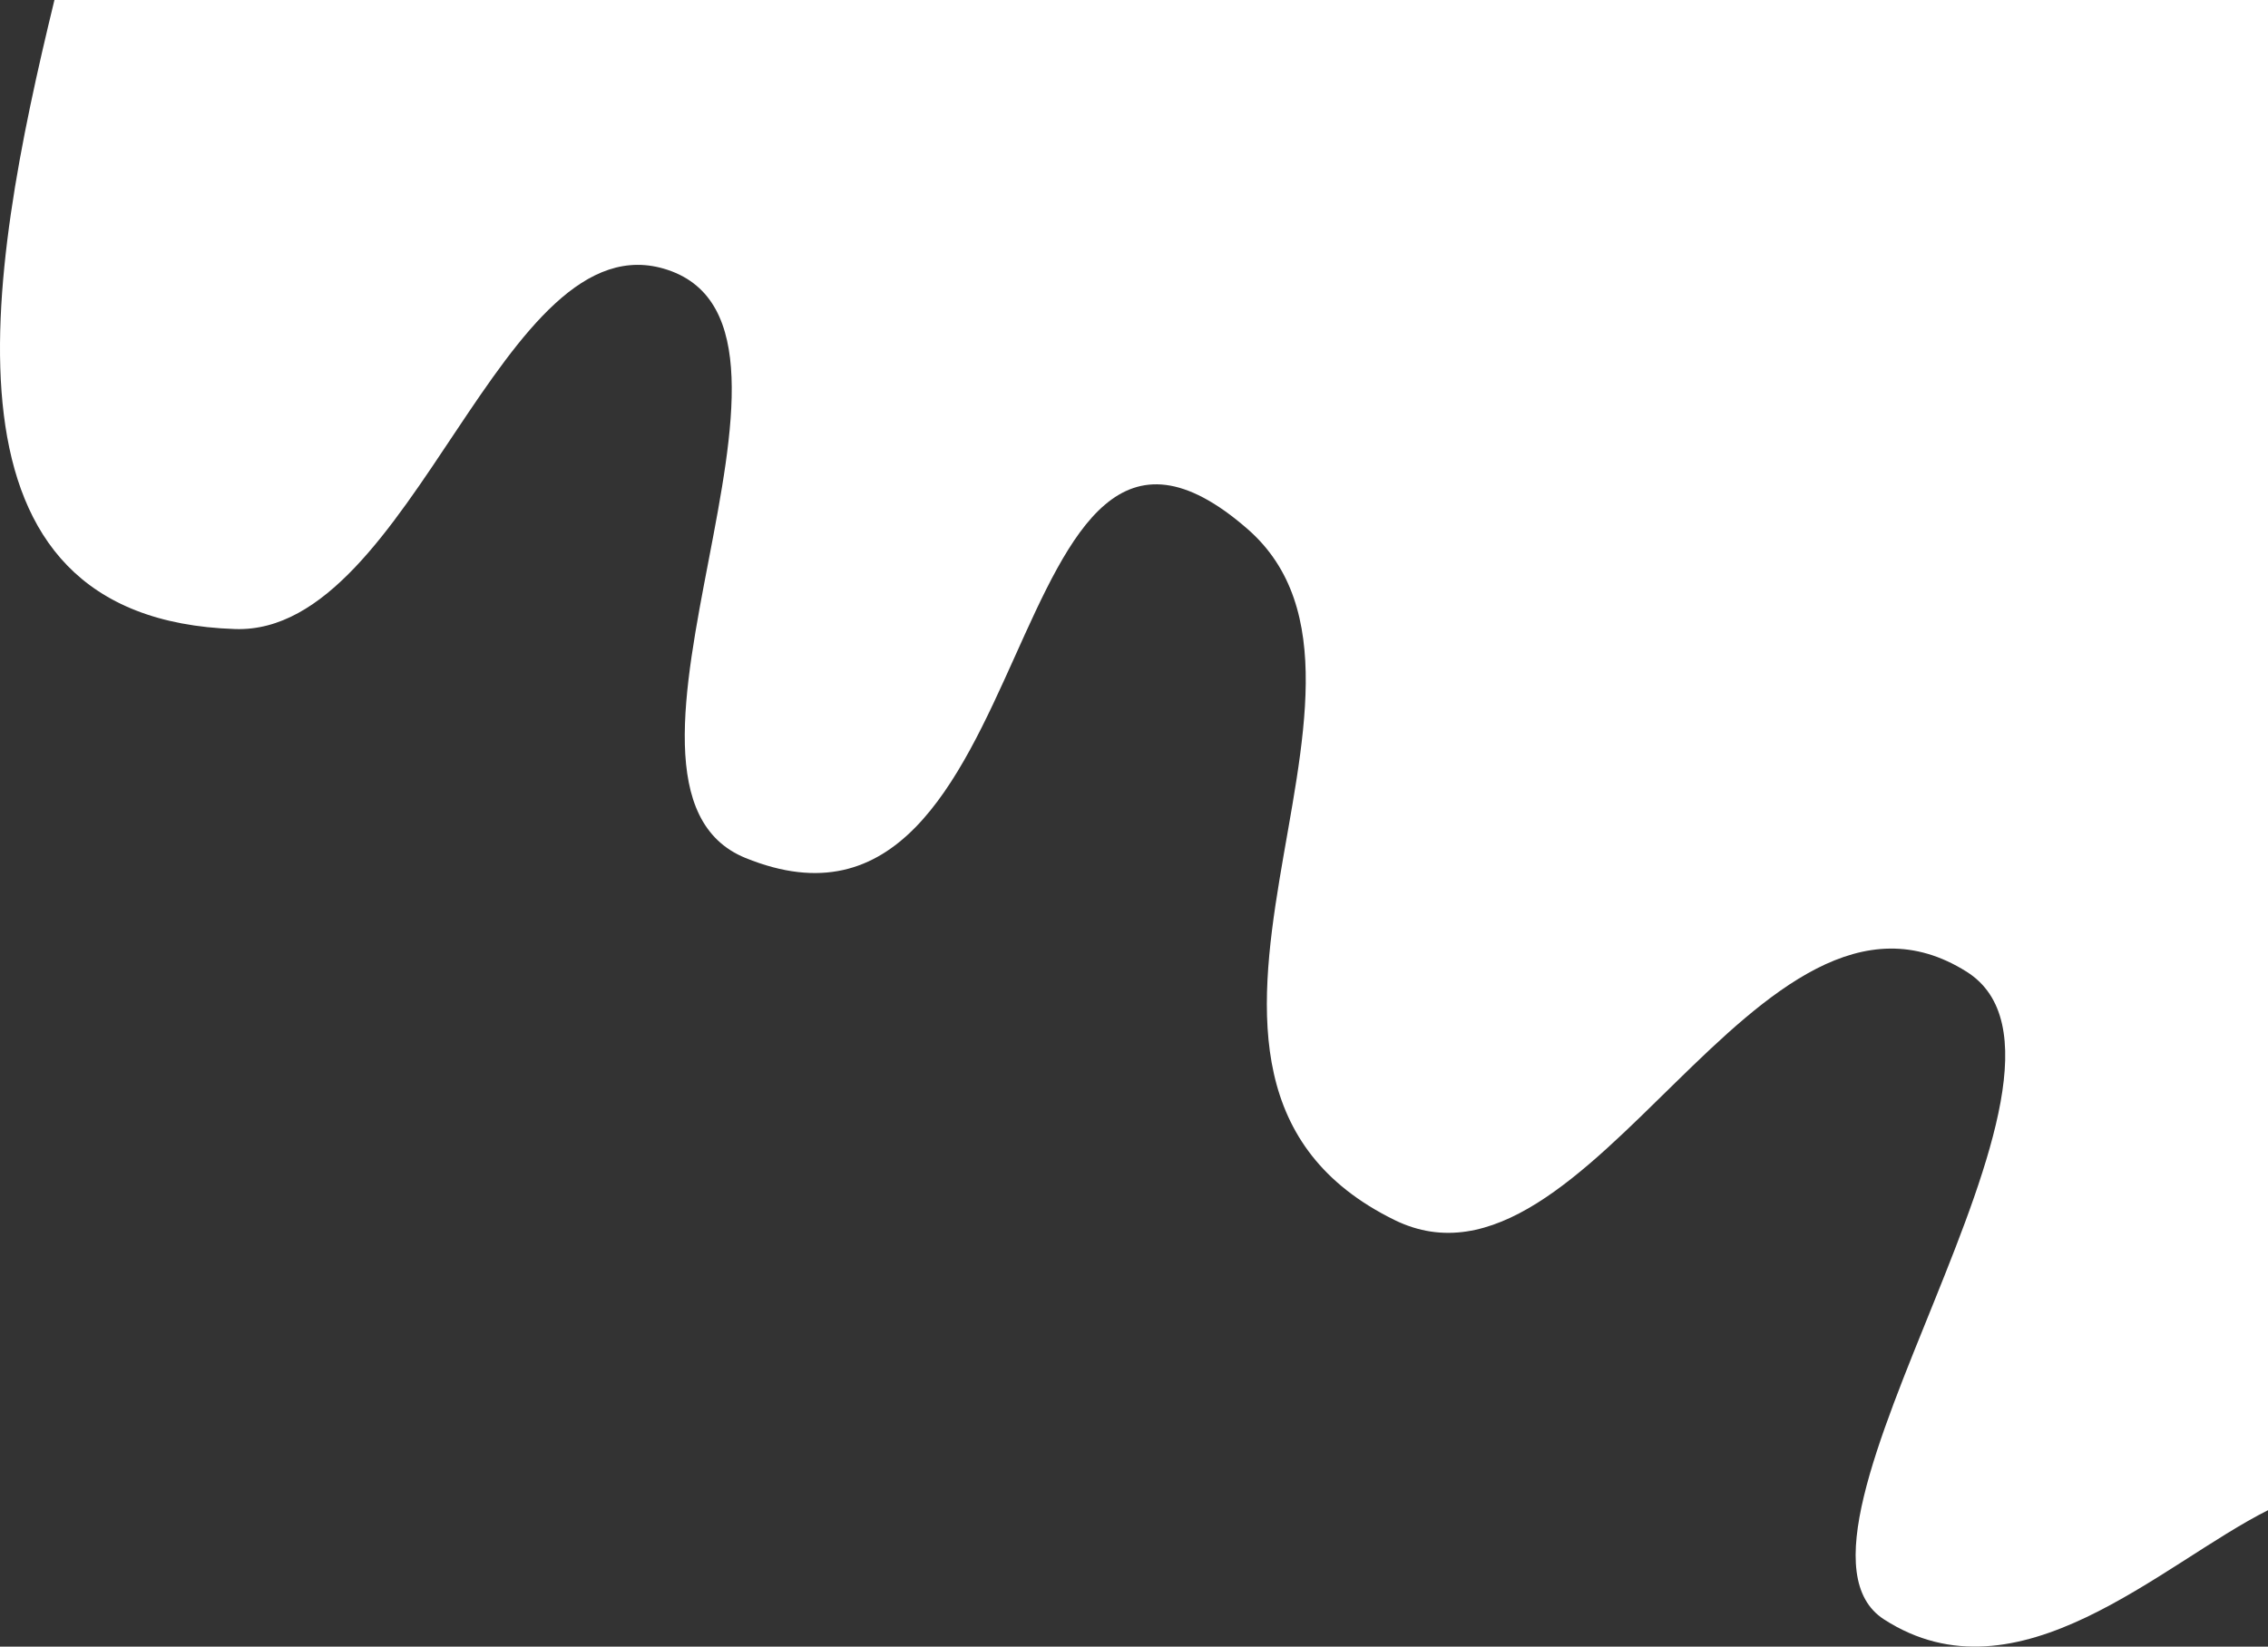 <svg width="610" height="443" viewBox="0 0 610 443" fill="none" xmlns="http://www.w3.org/2000/svg">
<rect x="0" y="0" width="610" height="443" fill="#333333" stroke="none"/>
<path d="M179.594 72.613C134.944 57.695 111.283 170.801 63.252 169.238C-19.711 166.538 -3.505 74.653 14.64 0H610V406.301C581.345 420.671 542.771 458.917 506.73 435.681C471.777 413.145 570.494 287.549 528.909 261.408C472.773 226.121 427.589 354.034 375.044 328.213C296.63 289.678 384.154 184.732 335.538 142.322C267.616 83.07 281.478 263.843 200.483 230.814C153.412 211.619 228.219 88.86 179.594 72.613Z" fill="white"/>
</svg>
